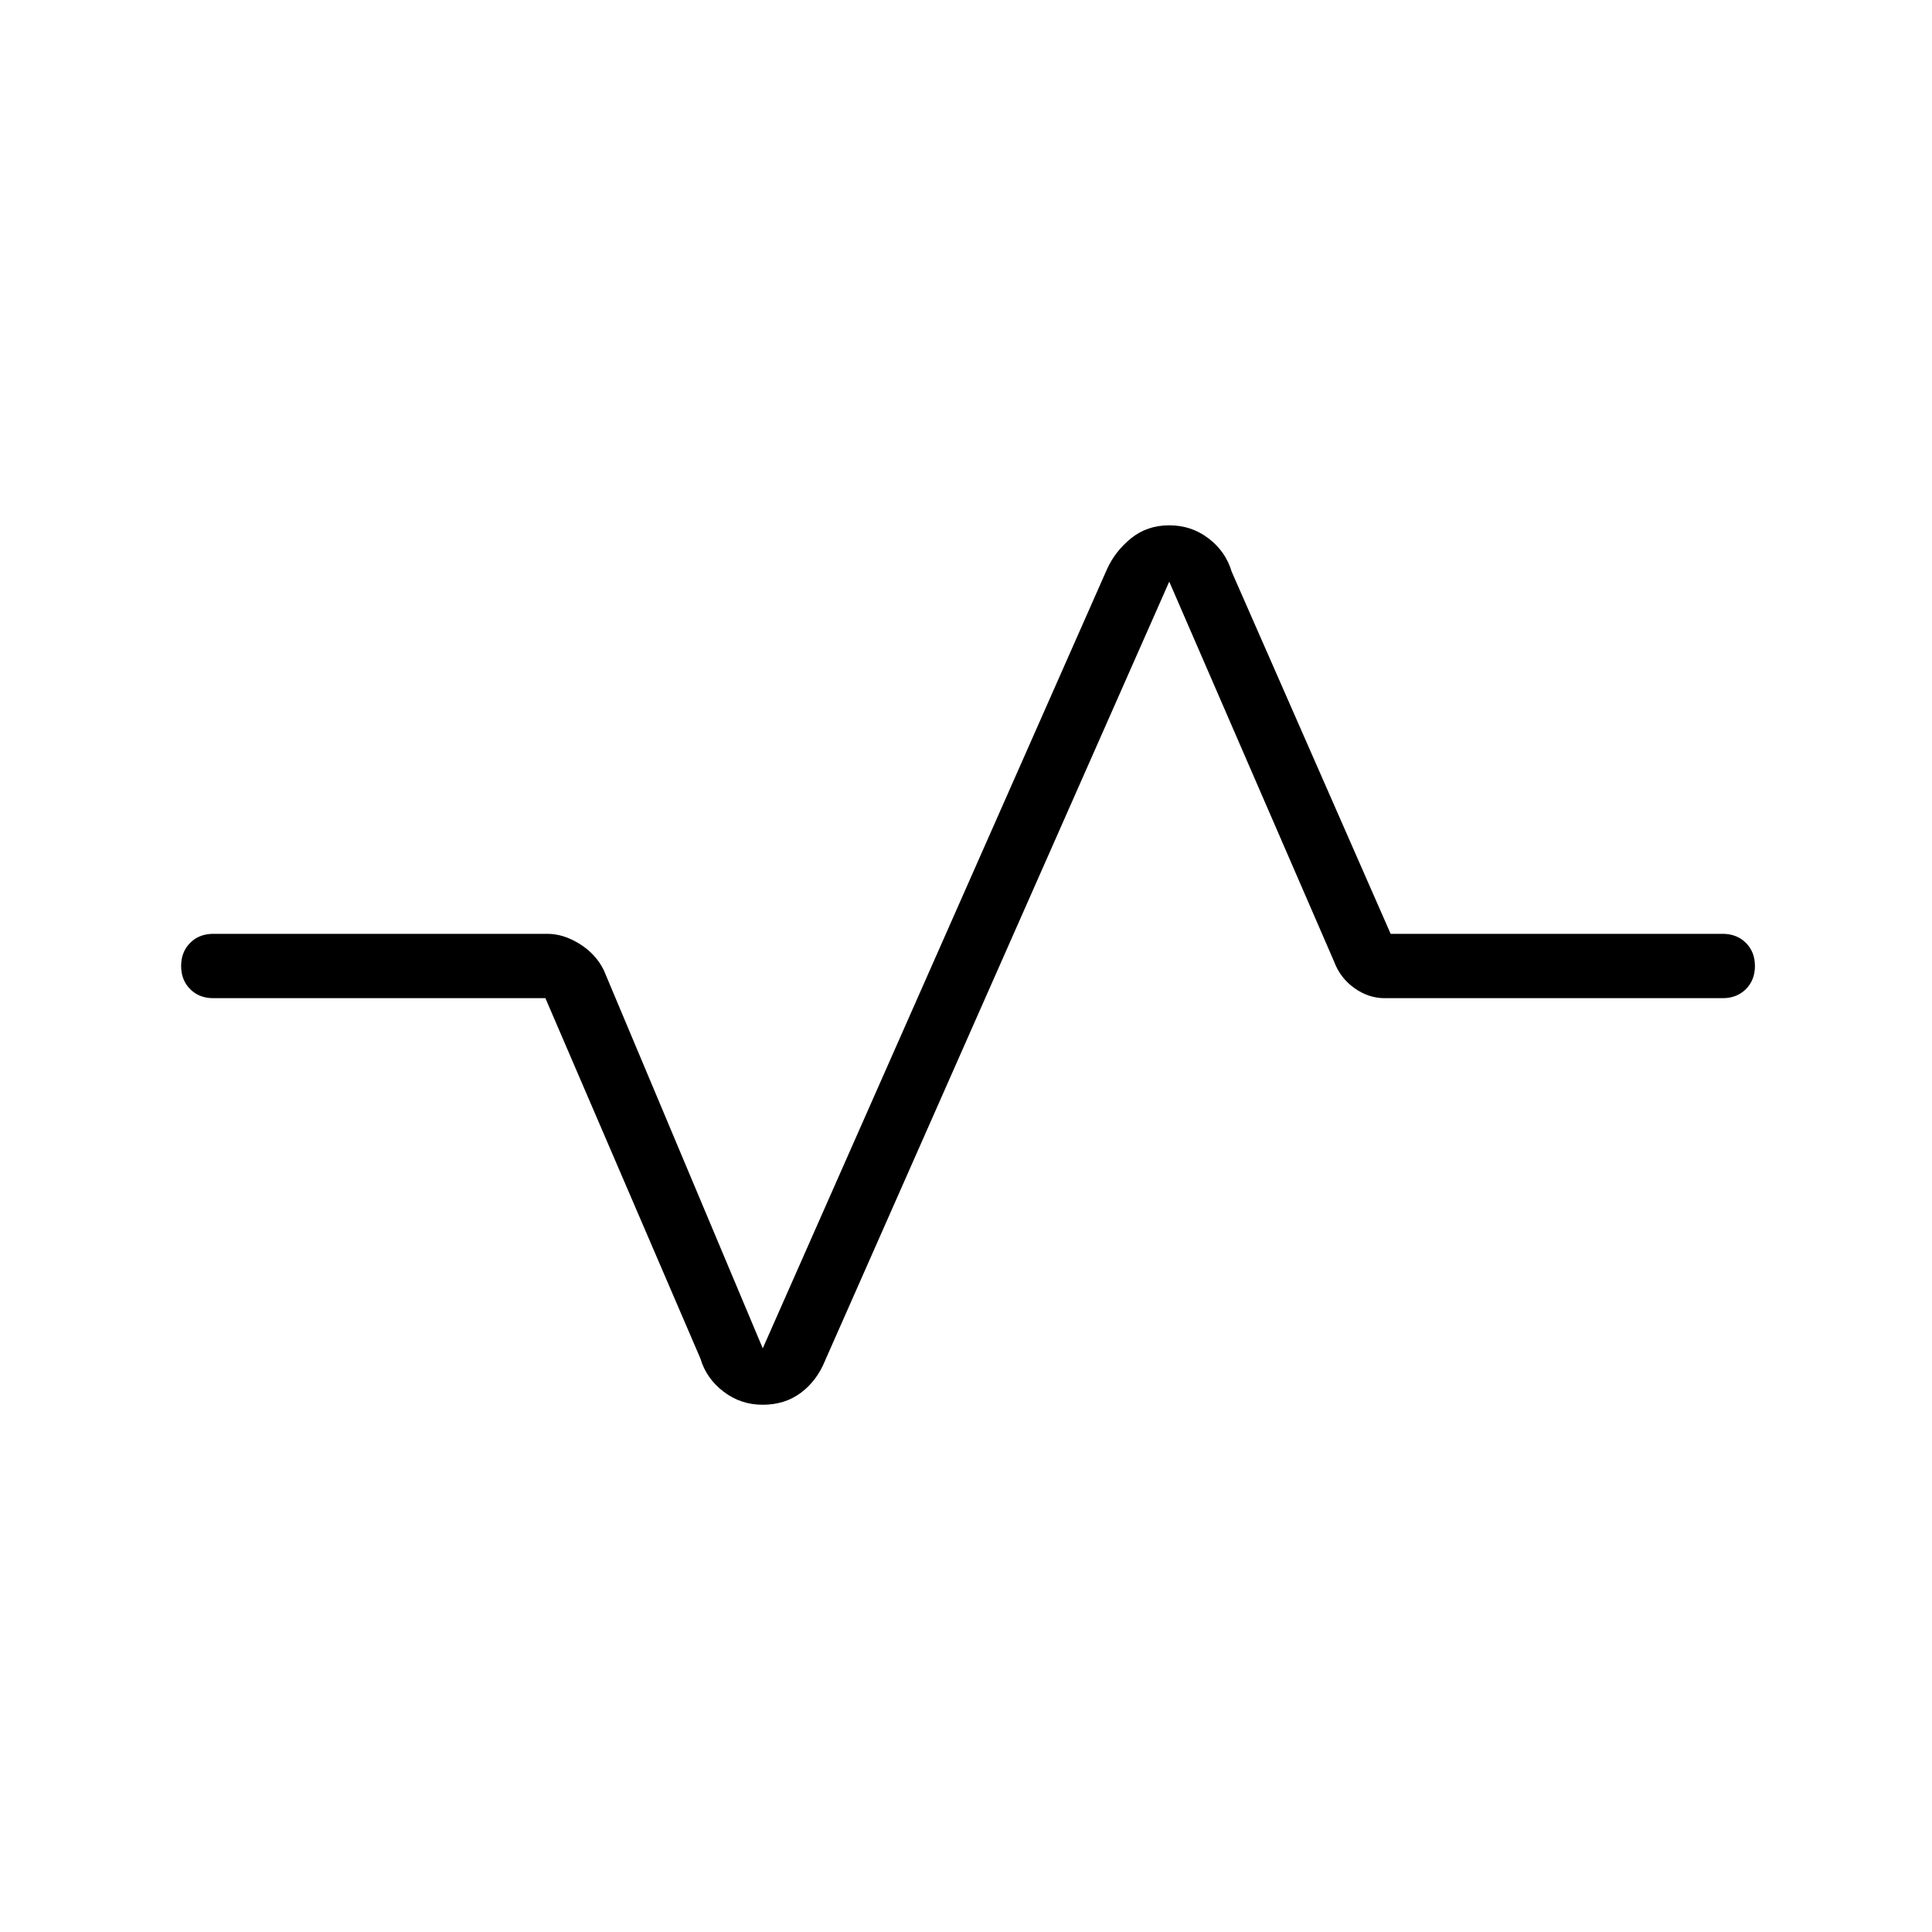 <svg xmlns="http://www.w3.org/2000/svg" height="20" width="20"><path d="M7.896 14.542q-.229 0-.406-.136-.178-.135-.24-.344l-1.604-3.729H2.208q-.146 0-.239-.093-.094-.094-.094-.24t.094-.24q.093-.093.239-.093h3.459q.166 0 .333.104t.25.271l1.646 3.916 3.562-8.062q.084-.188.25-.323.167-.135.396-.135t.406.135q.178.135.24.344l1.646 3.75h3.437q.146 0 .24.093.094.094.094.24t-.094.24q-.094.093-.24.093h-3.5q-.166 0-.312-.104t-.209-.271l-1.708-3.937-3.562 8.062q-.084.209-.25.334-.167.125-.396.125Z"/></svg>